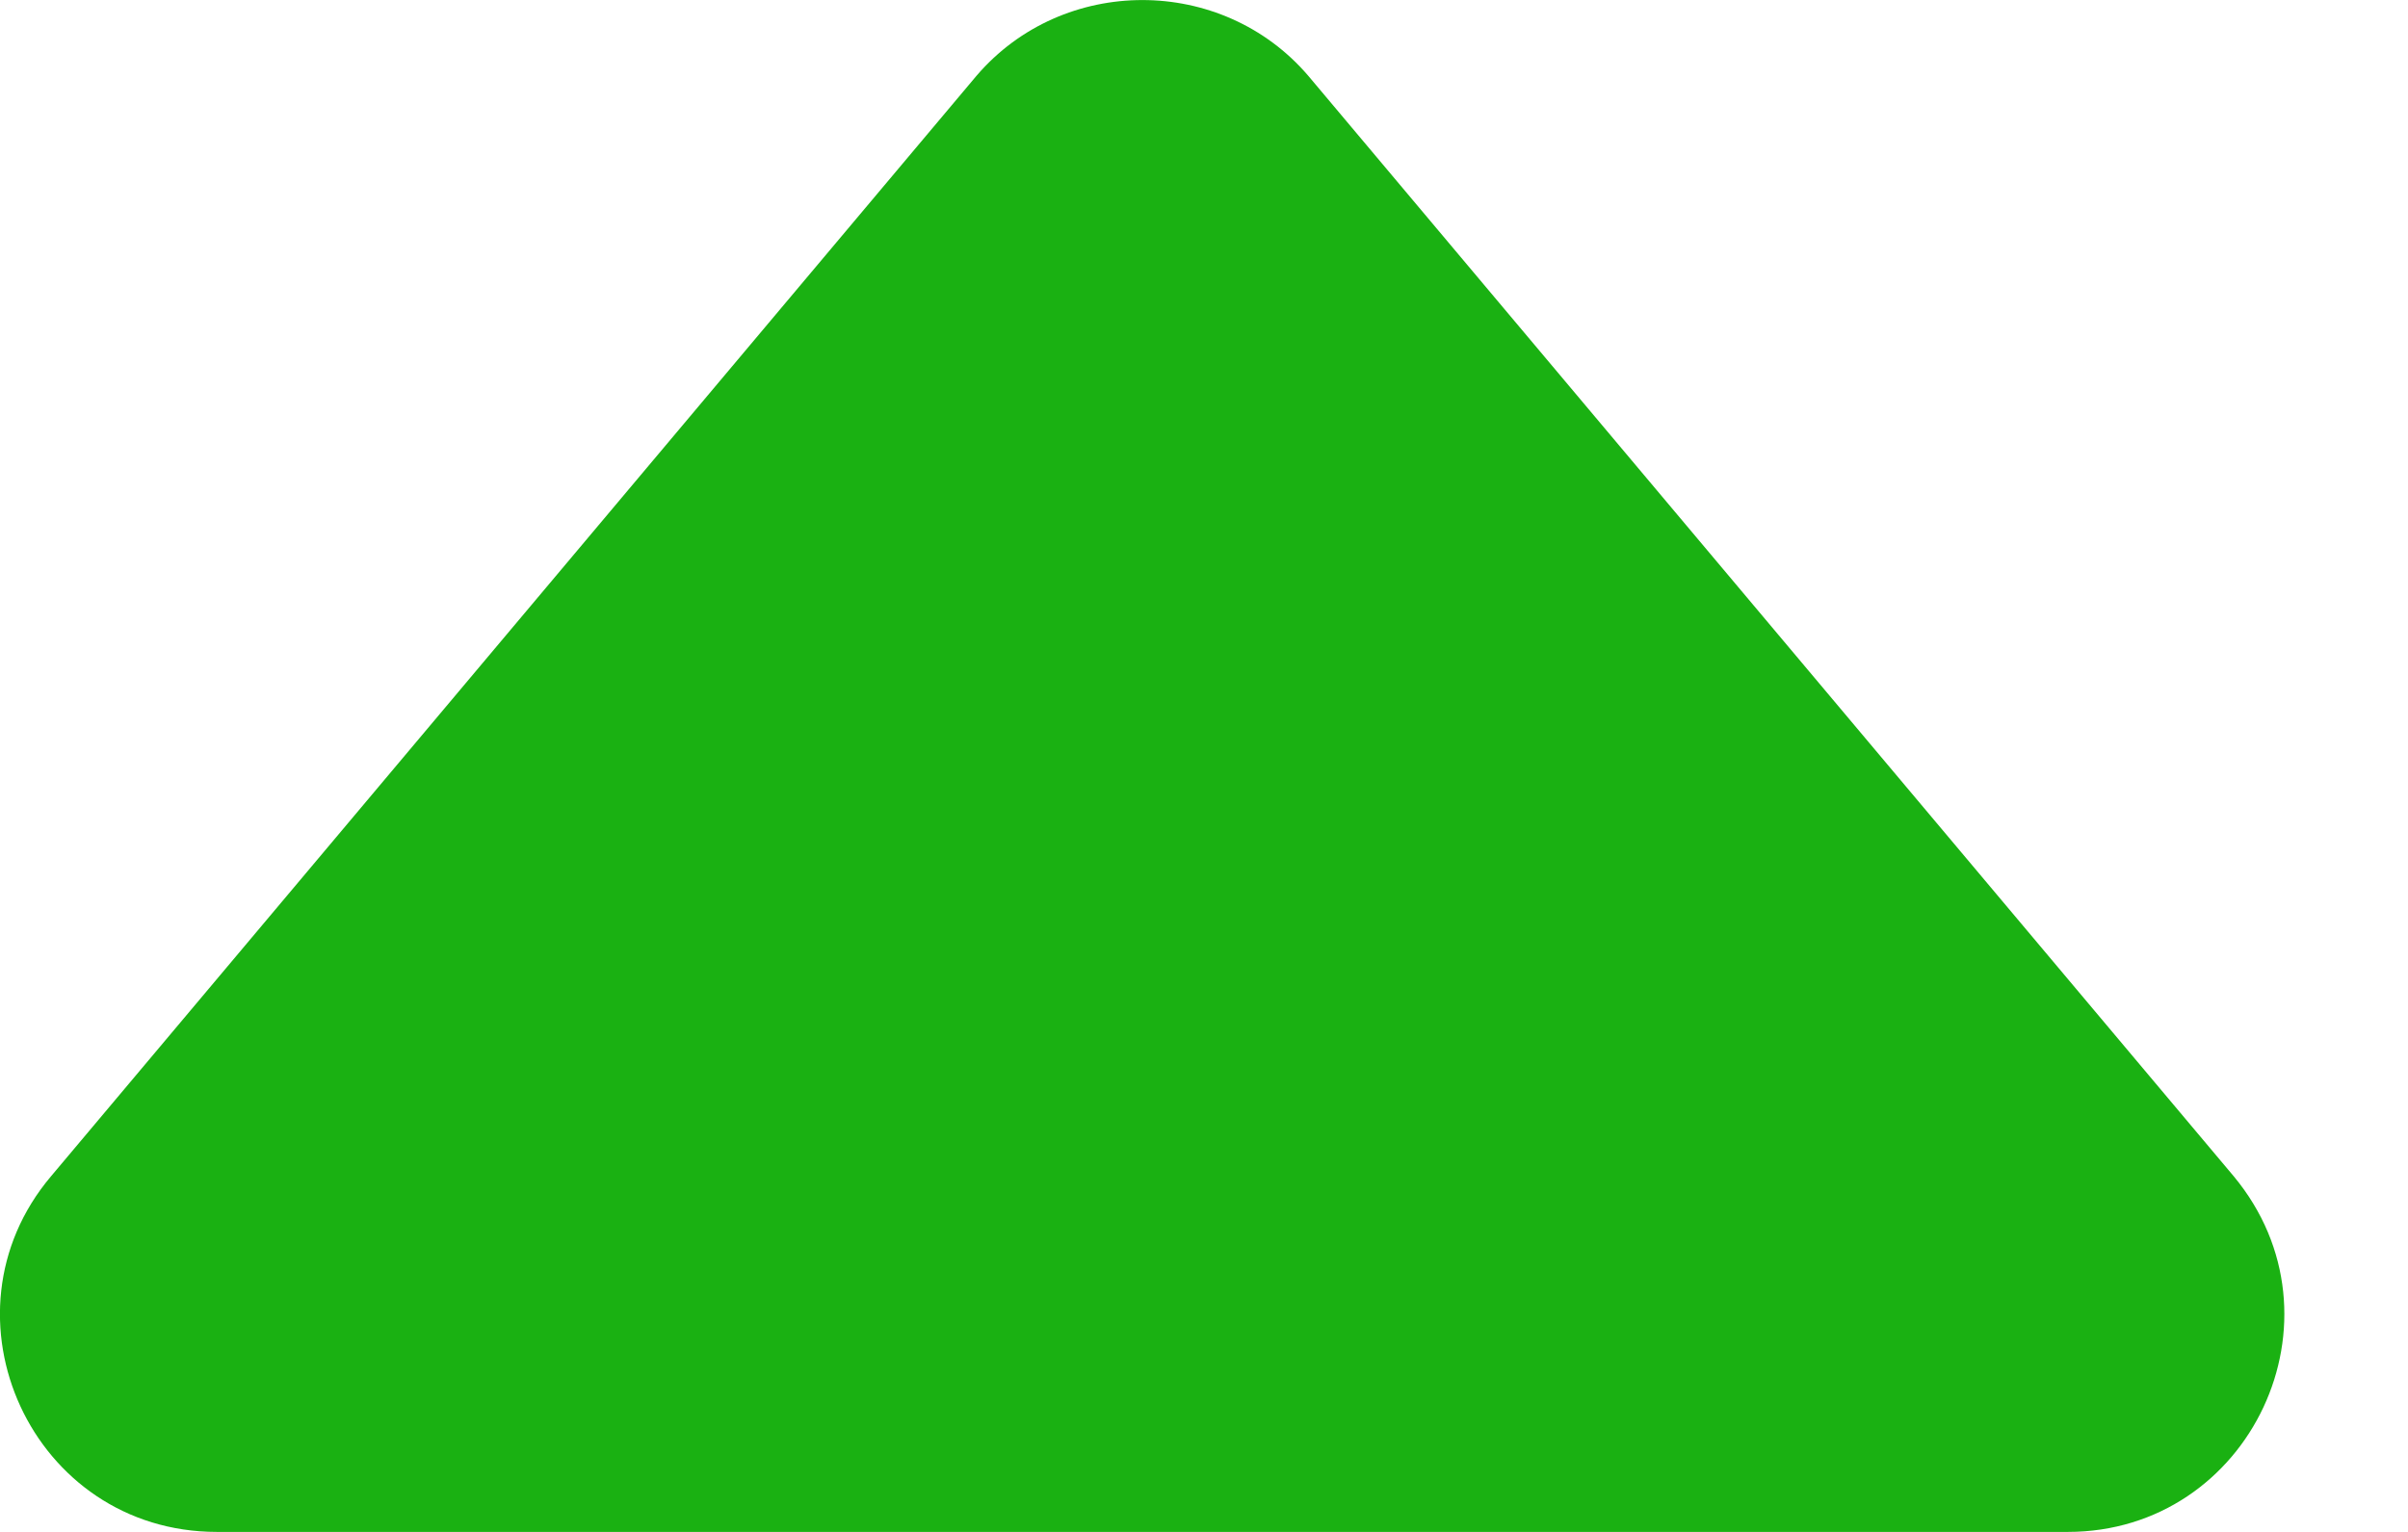 <svg width="11" height="7" viewBox="0 0 11 7" fill="none" xmlns="http://www.w3.org/2000/svg">
<path d="M4.461 0.346L0.233 5.375C-0.305 6.012 0.146 7 0.991 7L9.446 7C10.28 7 10.742 6.023 10.204 5.375L5.976 0.346C5.581 -0.115 4.856 -0.115 4.461 0.346Z" fill="#1AB112"/>
</svg>
